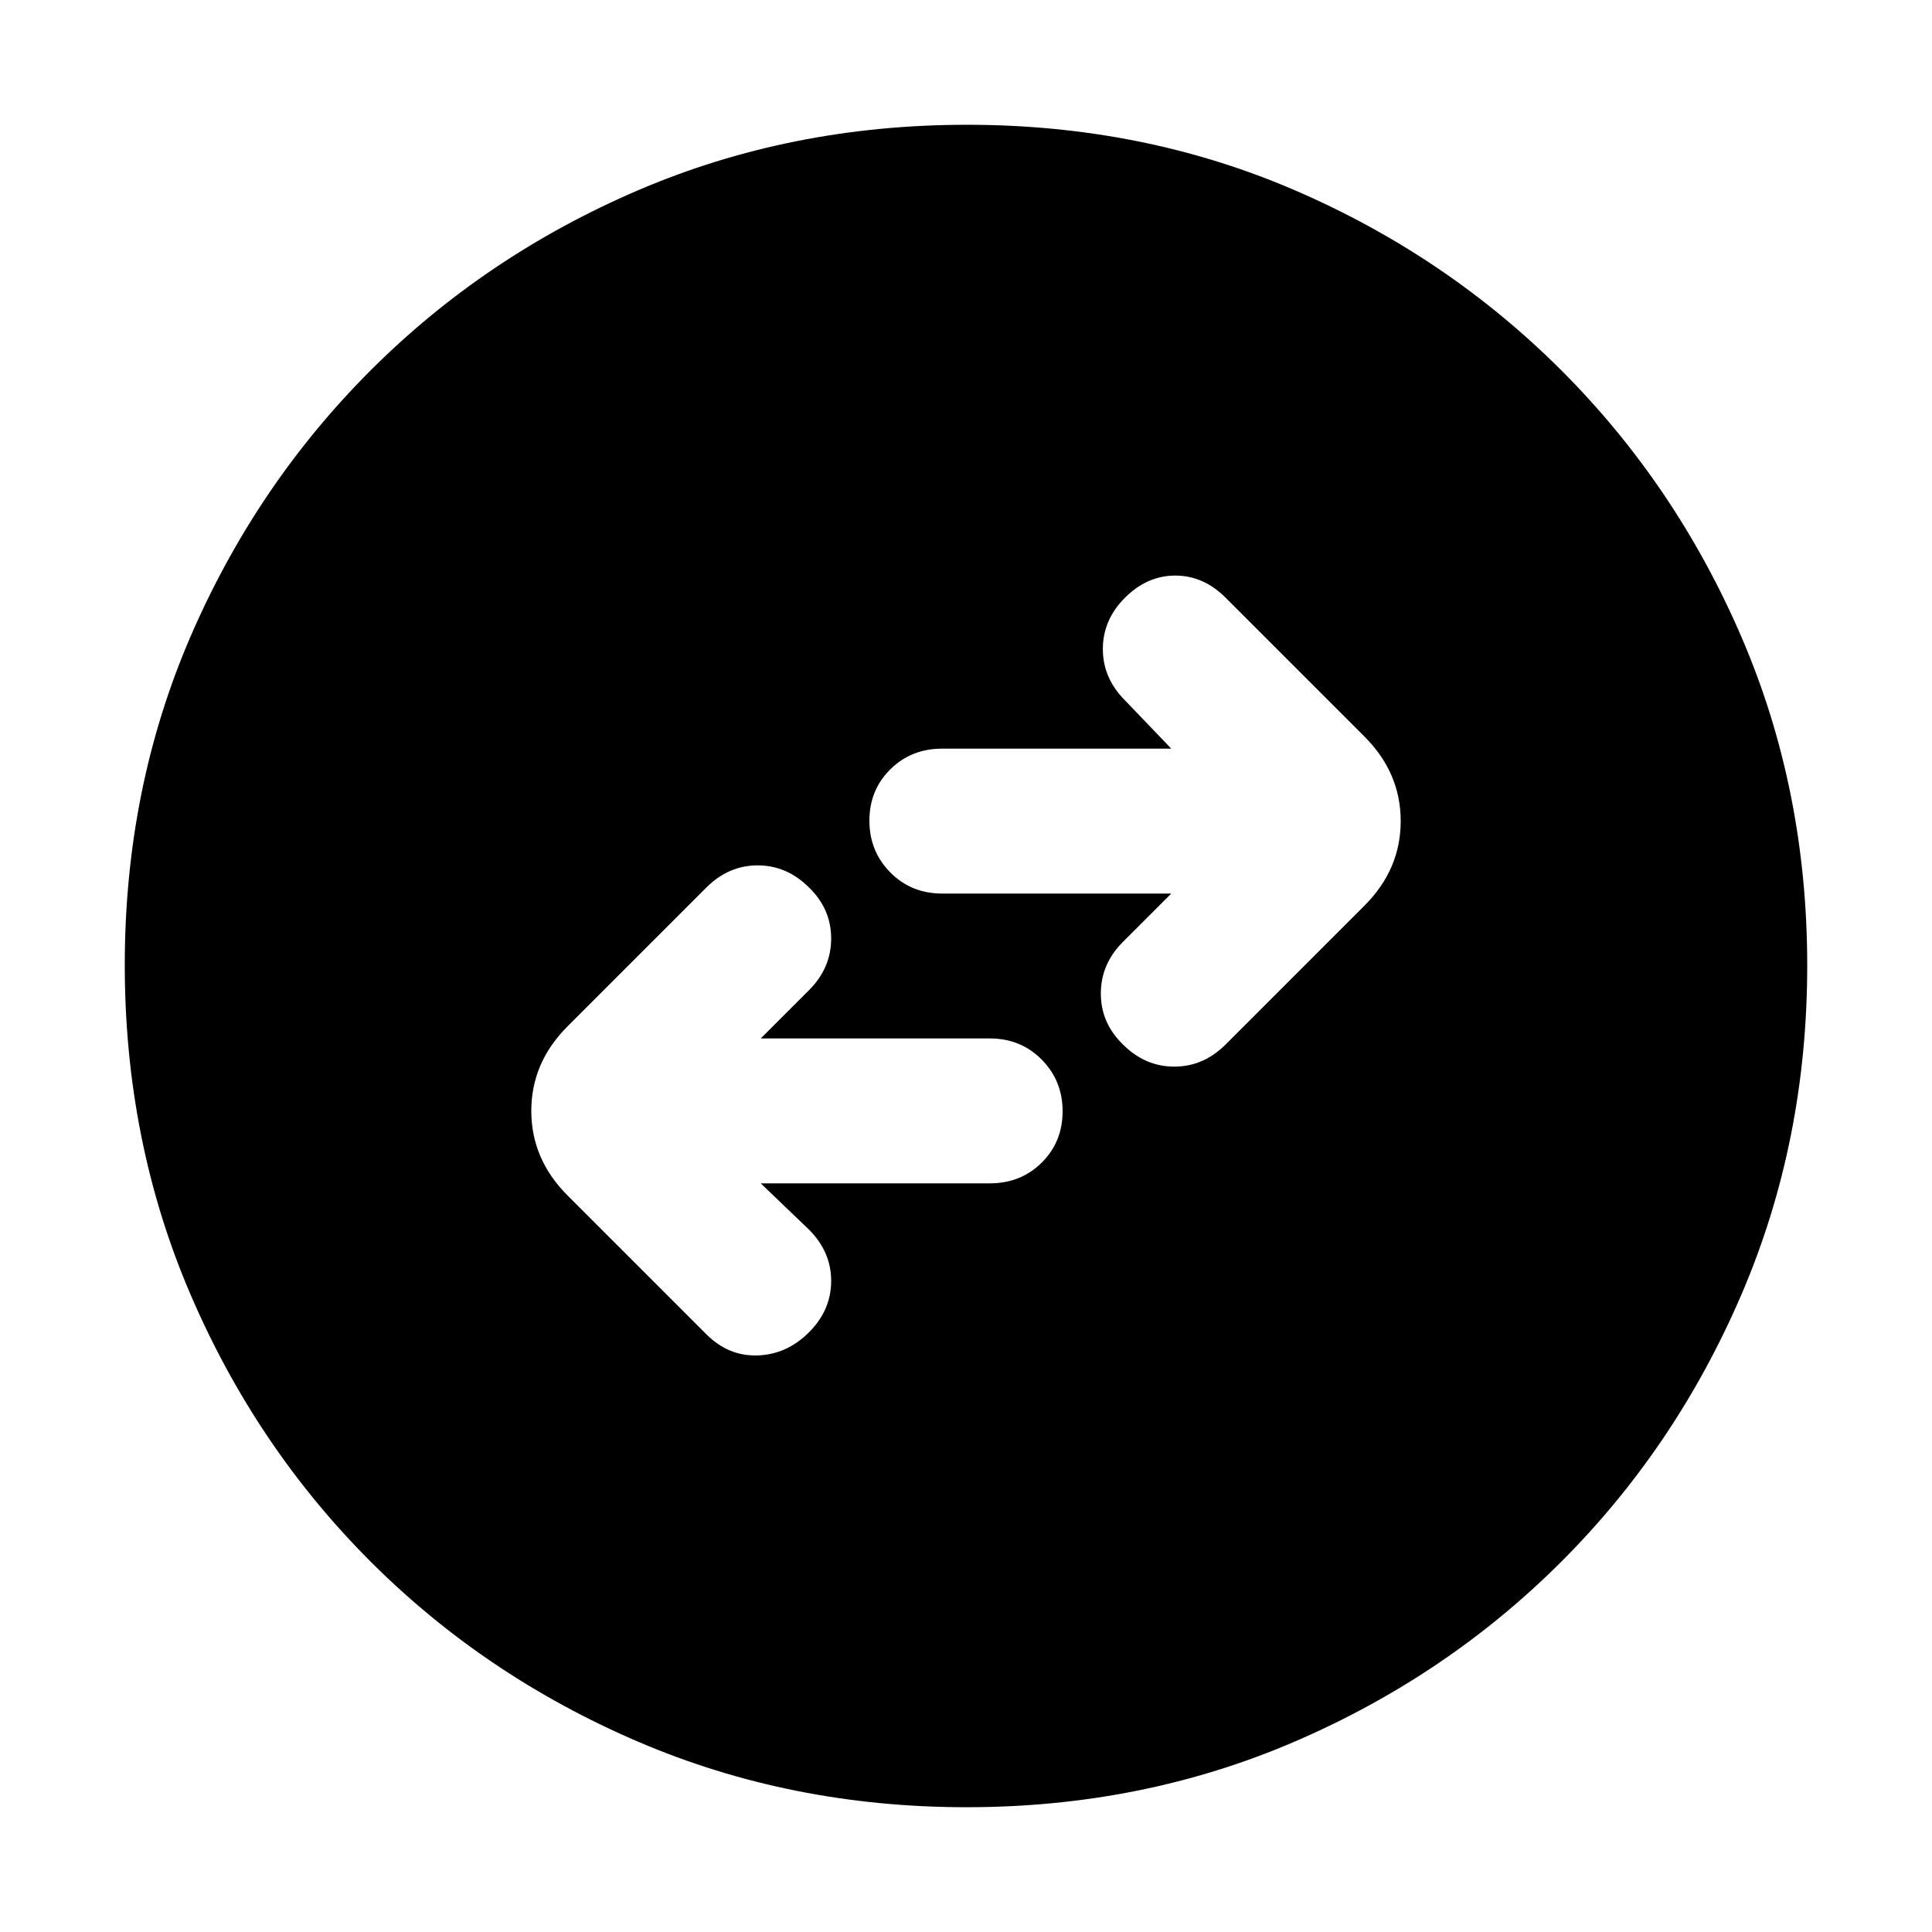 <svg xmlns="http://www.w3.org/2000/svg" height="20" viewBox="0 -960 960 960" width="20"><path d="M378-372h113.86q15.36 0 25.75-10.29t10.39-25.5q0-15.21-10.39-25.71T491.86-444H378l24-24q11-11 11-25.67 0-14.66-11-25.33-11-11-25.5-11T351-519l-69 69q-18 18-18 42t18 42l69 69q11 11 25.5 10.5T402-298q11-11 11-25.5T402-349l-24-23Zm204-144-24 24q-11 11-11 25.67 0 14.66 11 25.33 11 11 25.5 11t25.5-11l69-69q18-18 18-42t-18-42l-69-69q-11-11-25-11t-25 11q-11 11-11 25.5t11 25.5l23 24H468.14q-15.36 0-25.75 10.29T432-552.21q0 15.21 10.39 25.71t25.75 10.5H582ZM480.28-62Q393-62 317.01-94.58q-75.98-32.59-132.91-89.52-56.93-56.93-89.52-132.87Q62-392.92 62-480.46t32.58-163.03q32.59-75.48 89.52-132.41 56.93-56.93 132.87-89.52Q392.92-898 480.46-898t163.03 32.58q75.48 32.59 132.41 89.52 56.93 56.93 89.52 132.64Q898-567.55 898-480.28q0 87.28-32.58 163.27-32.59 75.98-89.52 132.91-56.93 56.93-132.64 89.52Q567.55-62 480.28-62Z"/></svg>